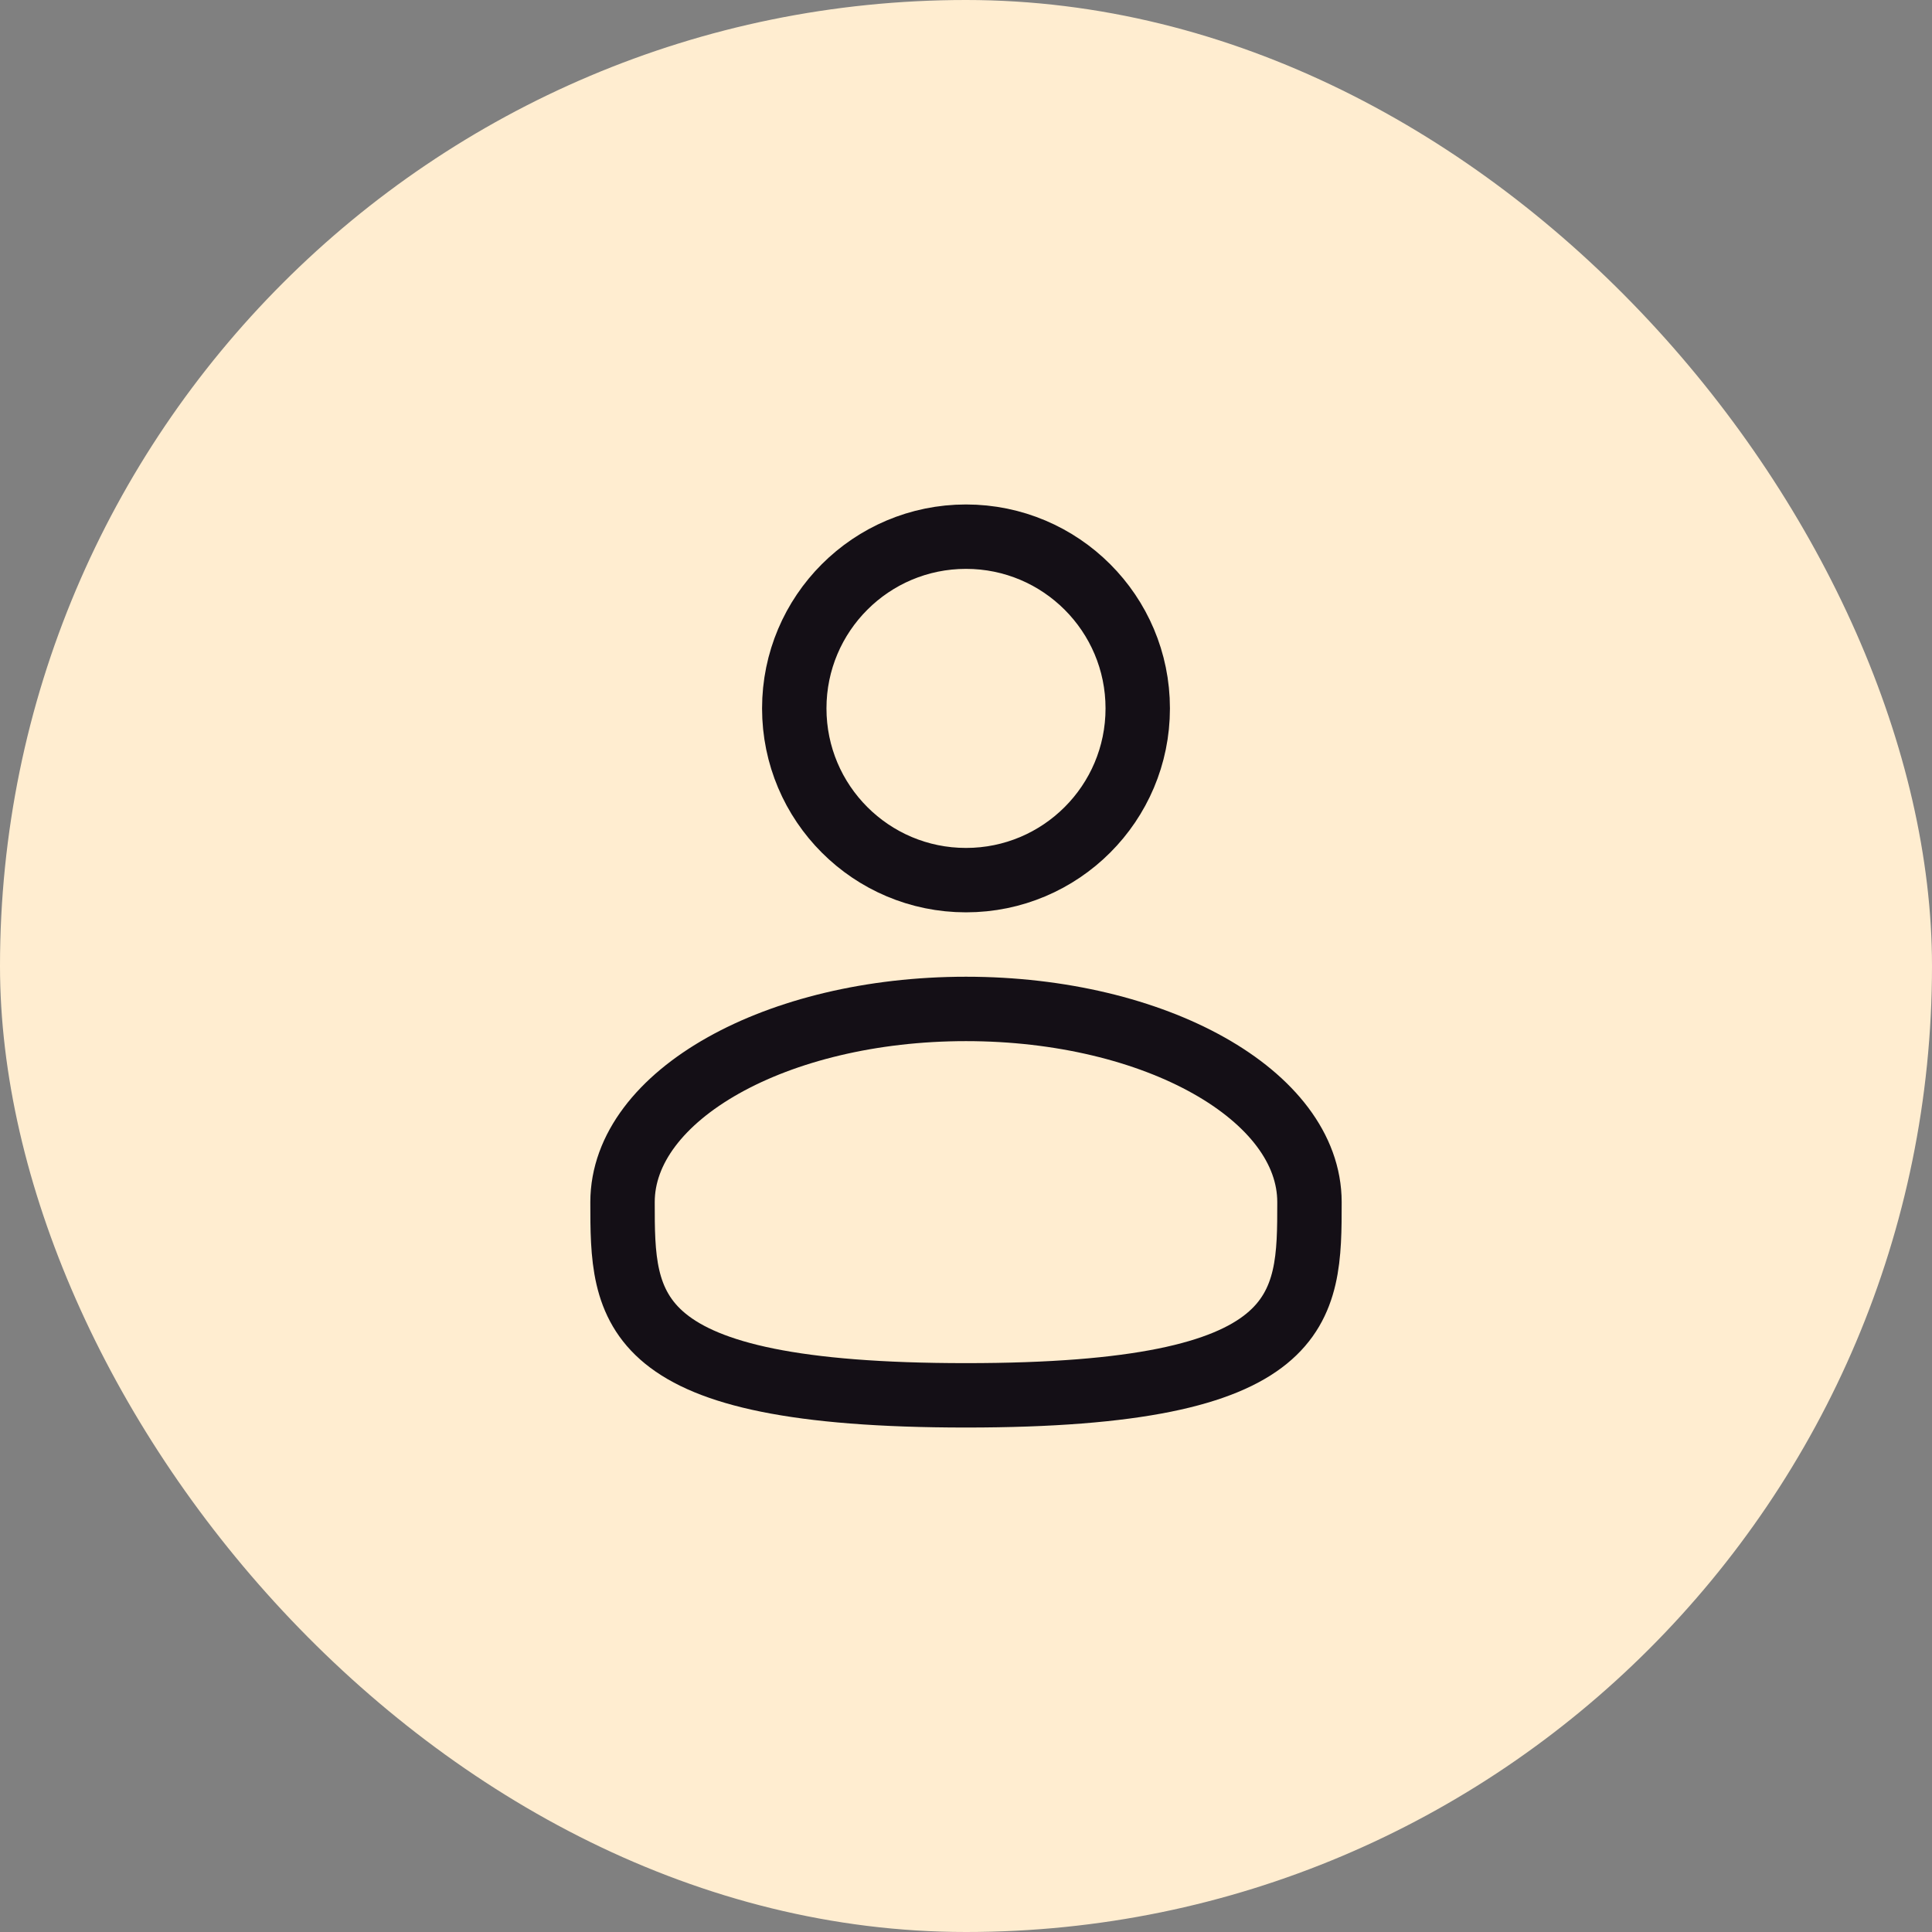<svg width="45" height="45" viewBox="0 0 45 45" fill="none" xmlns="http://www.w3.org/2000/svg">
<rect x="0" y="0" width="45" height="45" fill="#808080" stroke="none"/>
<rect width="45" height="45" rx="22.5" fill="#FFEDD0"/>
<path d="M22.5 20.5C24.709 20.5 26.5 18.709 26.5 16.5C26.5 14.291 24.709 12.5 22.5 12.5C20.291 12.5 18.5 14.291 18.5 16.5C18.5 18.709 20.291 20.5 22.5 20.5Z" stroke="#140F16" stroke-width="1.5"/>
<path d="M30.5 28C30.5 30.485 30.5 32.5 22.5 32.5C14.5 32.5 14.5 30.485 14.5 28C14.5 25.515 18.082 23.5 22.5 23.5C26.918 23.5 30.5 25.515 30.5 28Z" stroke="#140F16" stroke-width="1.5"/>
</svg>
